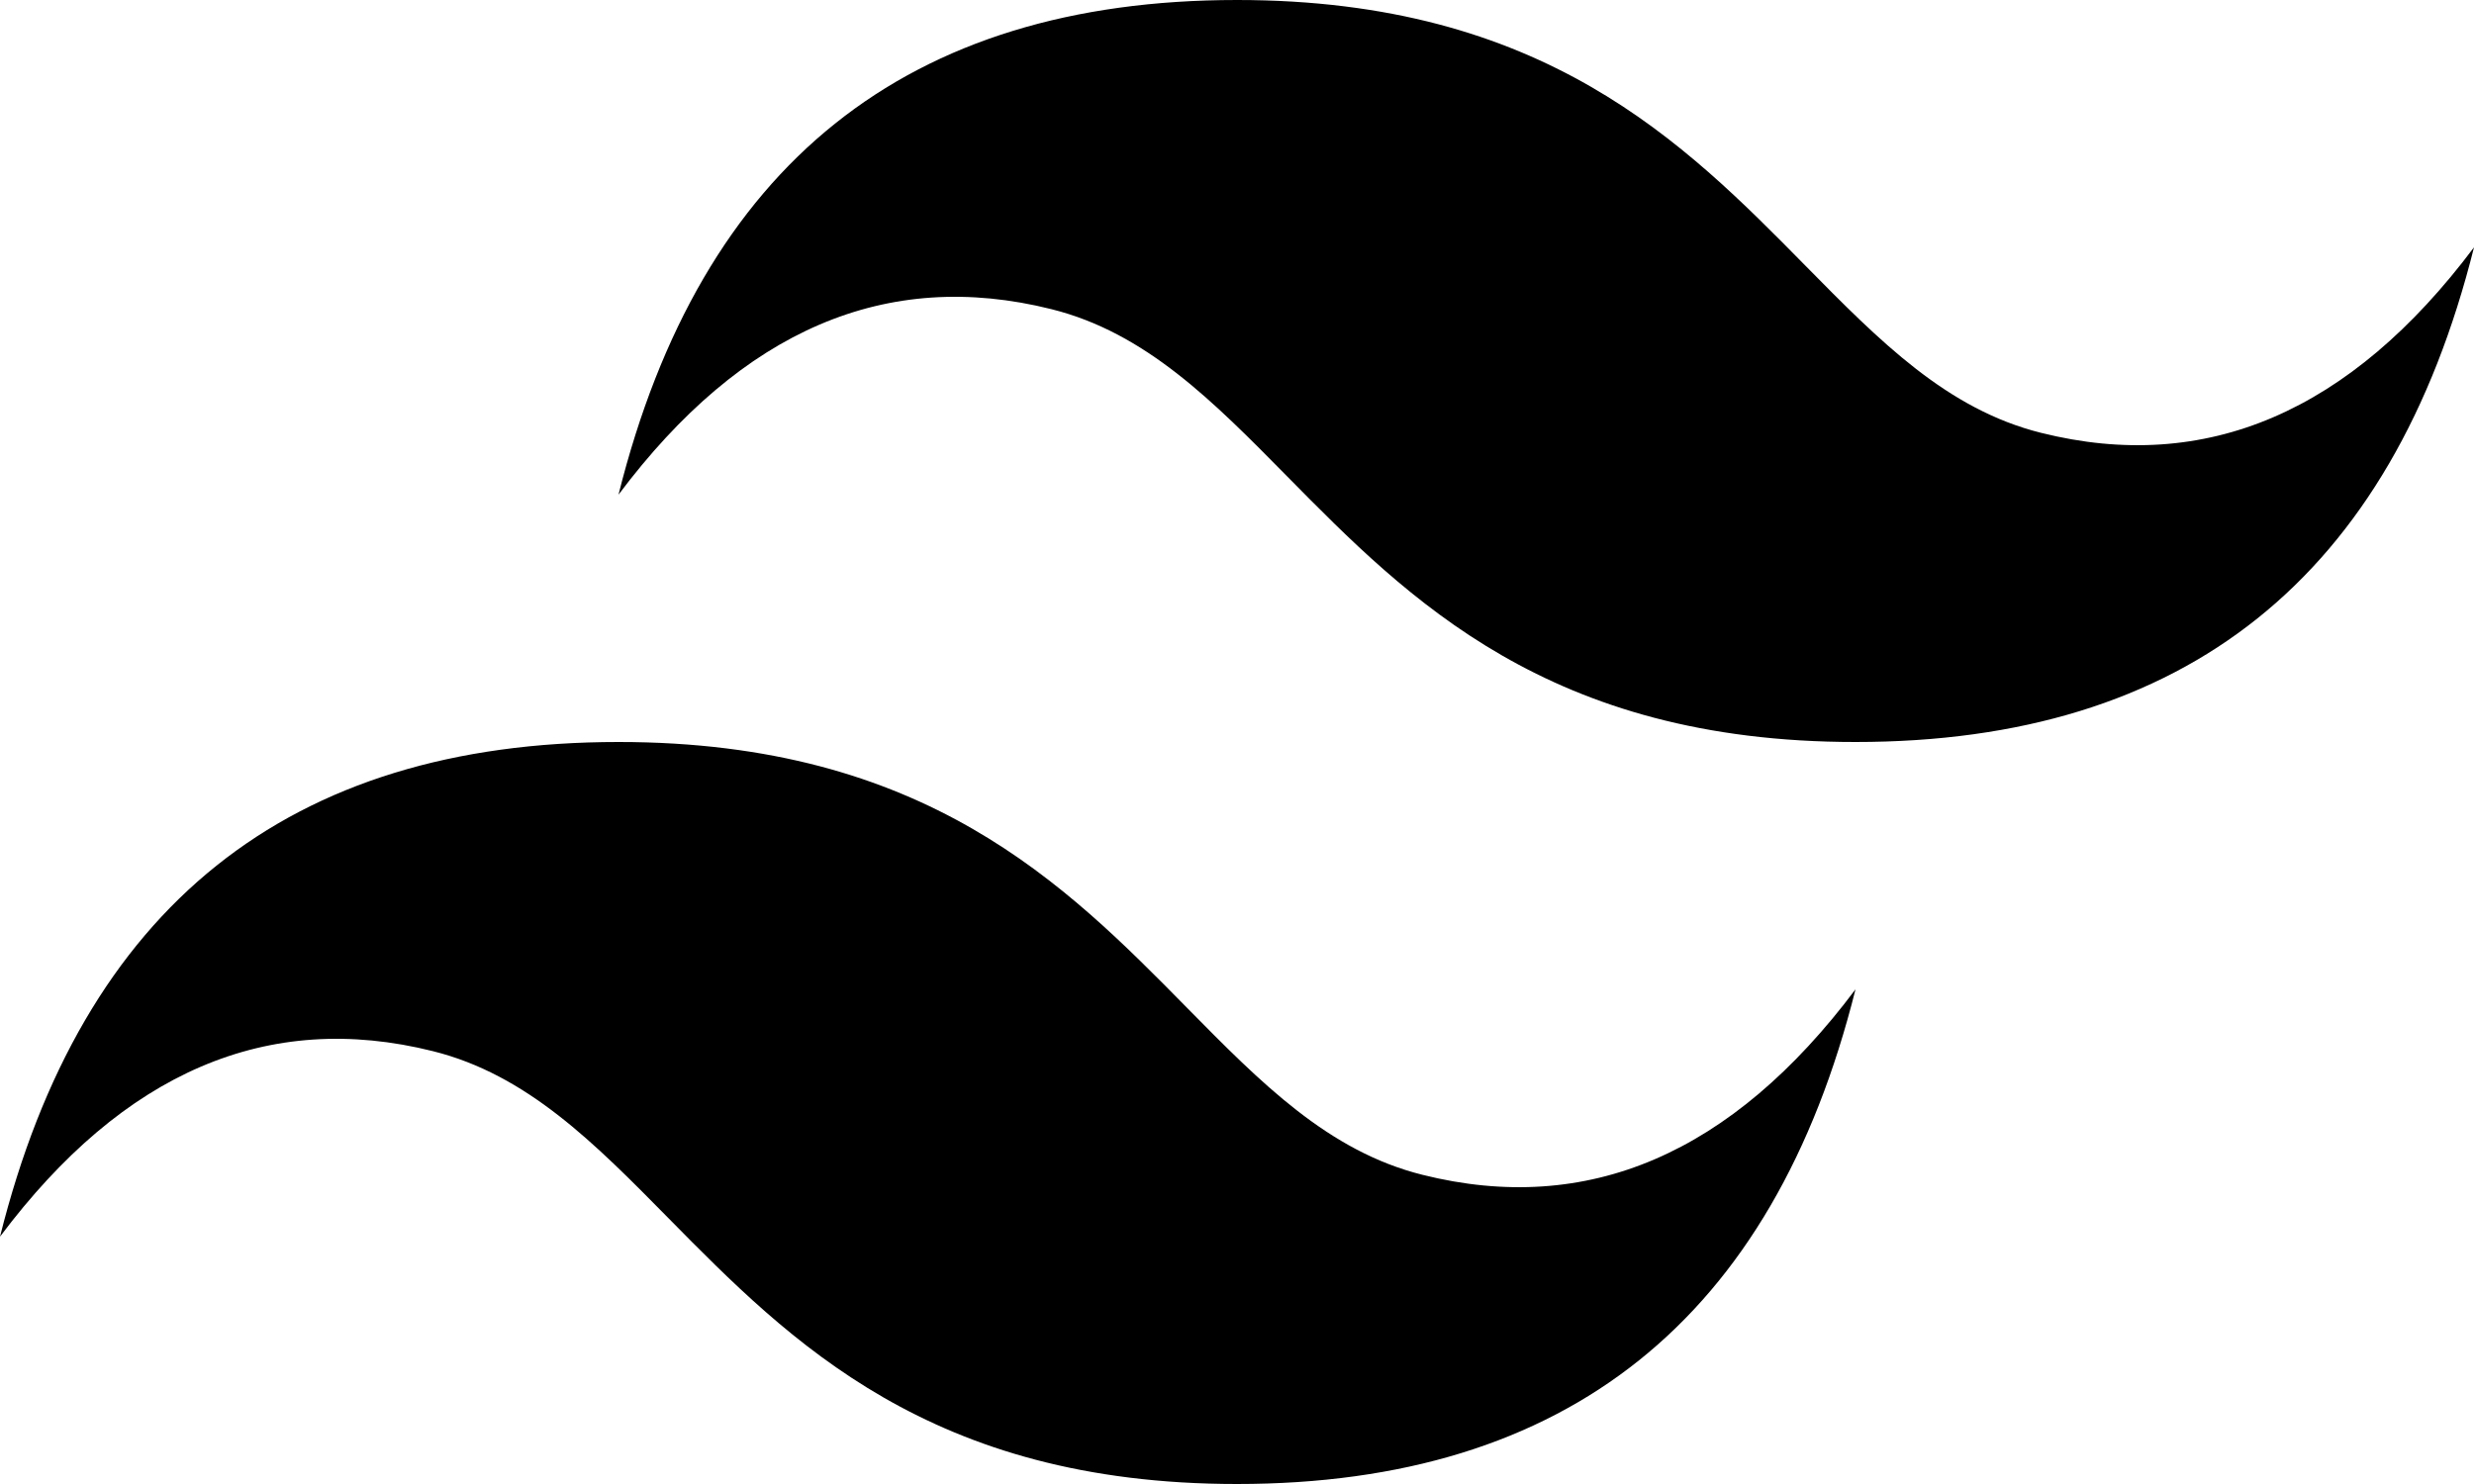 <svg width="90" height="54" viewBox="0 0 90 54" fill="none" xmlns="http://www.w3.org/2000/svg">
<path d="M45 0C33 0 25.5 6 22.5 18C27 12 32.25 9.75 38.25 11.25C41.674 12.105 44.119 14.588 46.83 17.34C51.244 21.817 56.347 27 67.5 27C79.5 27 87 21 90 9C85.5 15 80.25 17.25 74.25 15.75C70.826 14.895 68.381 12.412 65.67 9.66C61.26 5.183 56.156 0 45 0ZM22.5 27C10.5 27 3 33 0 45C4.5 39 9.75 36.75 15.75 38.25C19.174 39.105 21.619 41.587 24.33 44.34C28.744 48.818 33.847 54 45 54C57 54 64.5 48 67.5 36C63 42 57.75 44.25 51.75 42.75C48.326 41.895 45.881 39.413 43.17 36.66C38.76 32.182 33.656 27 22.5 27Z" fill="black"/>
</svg>
